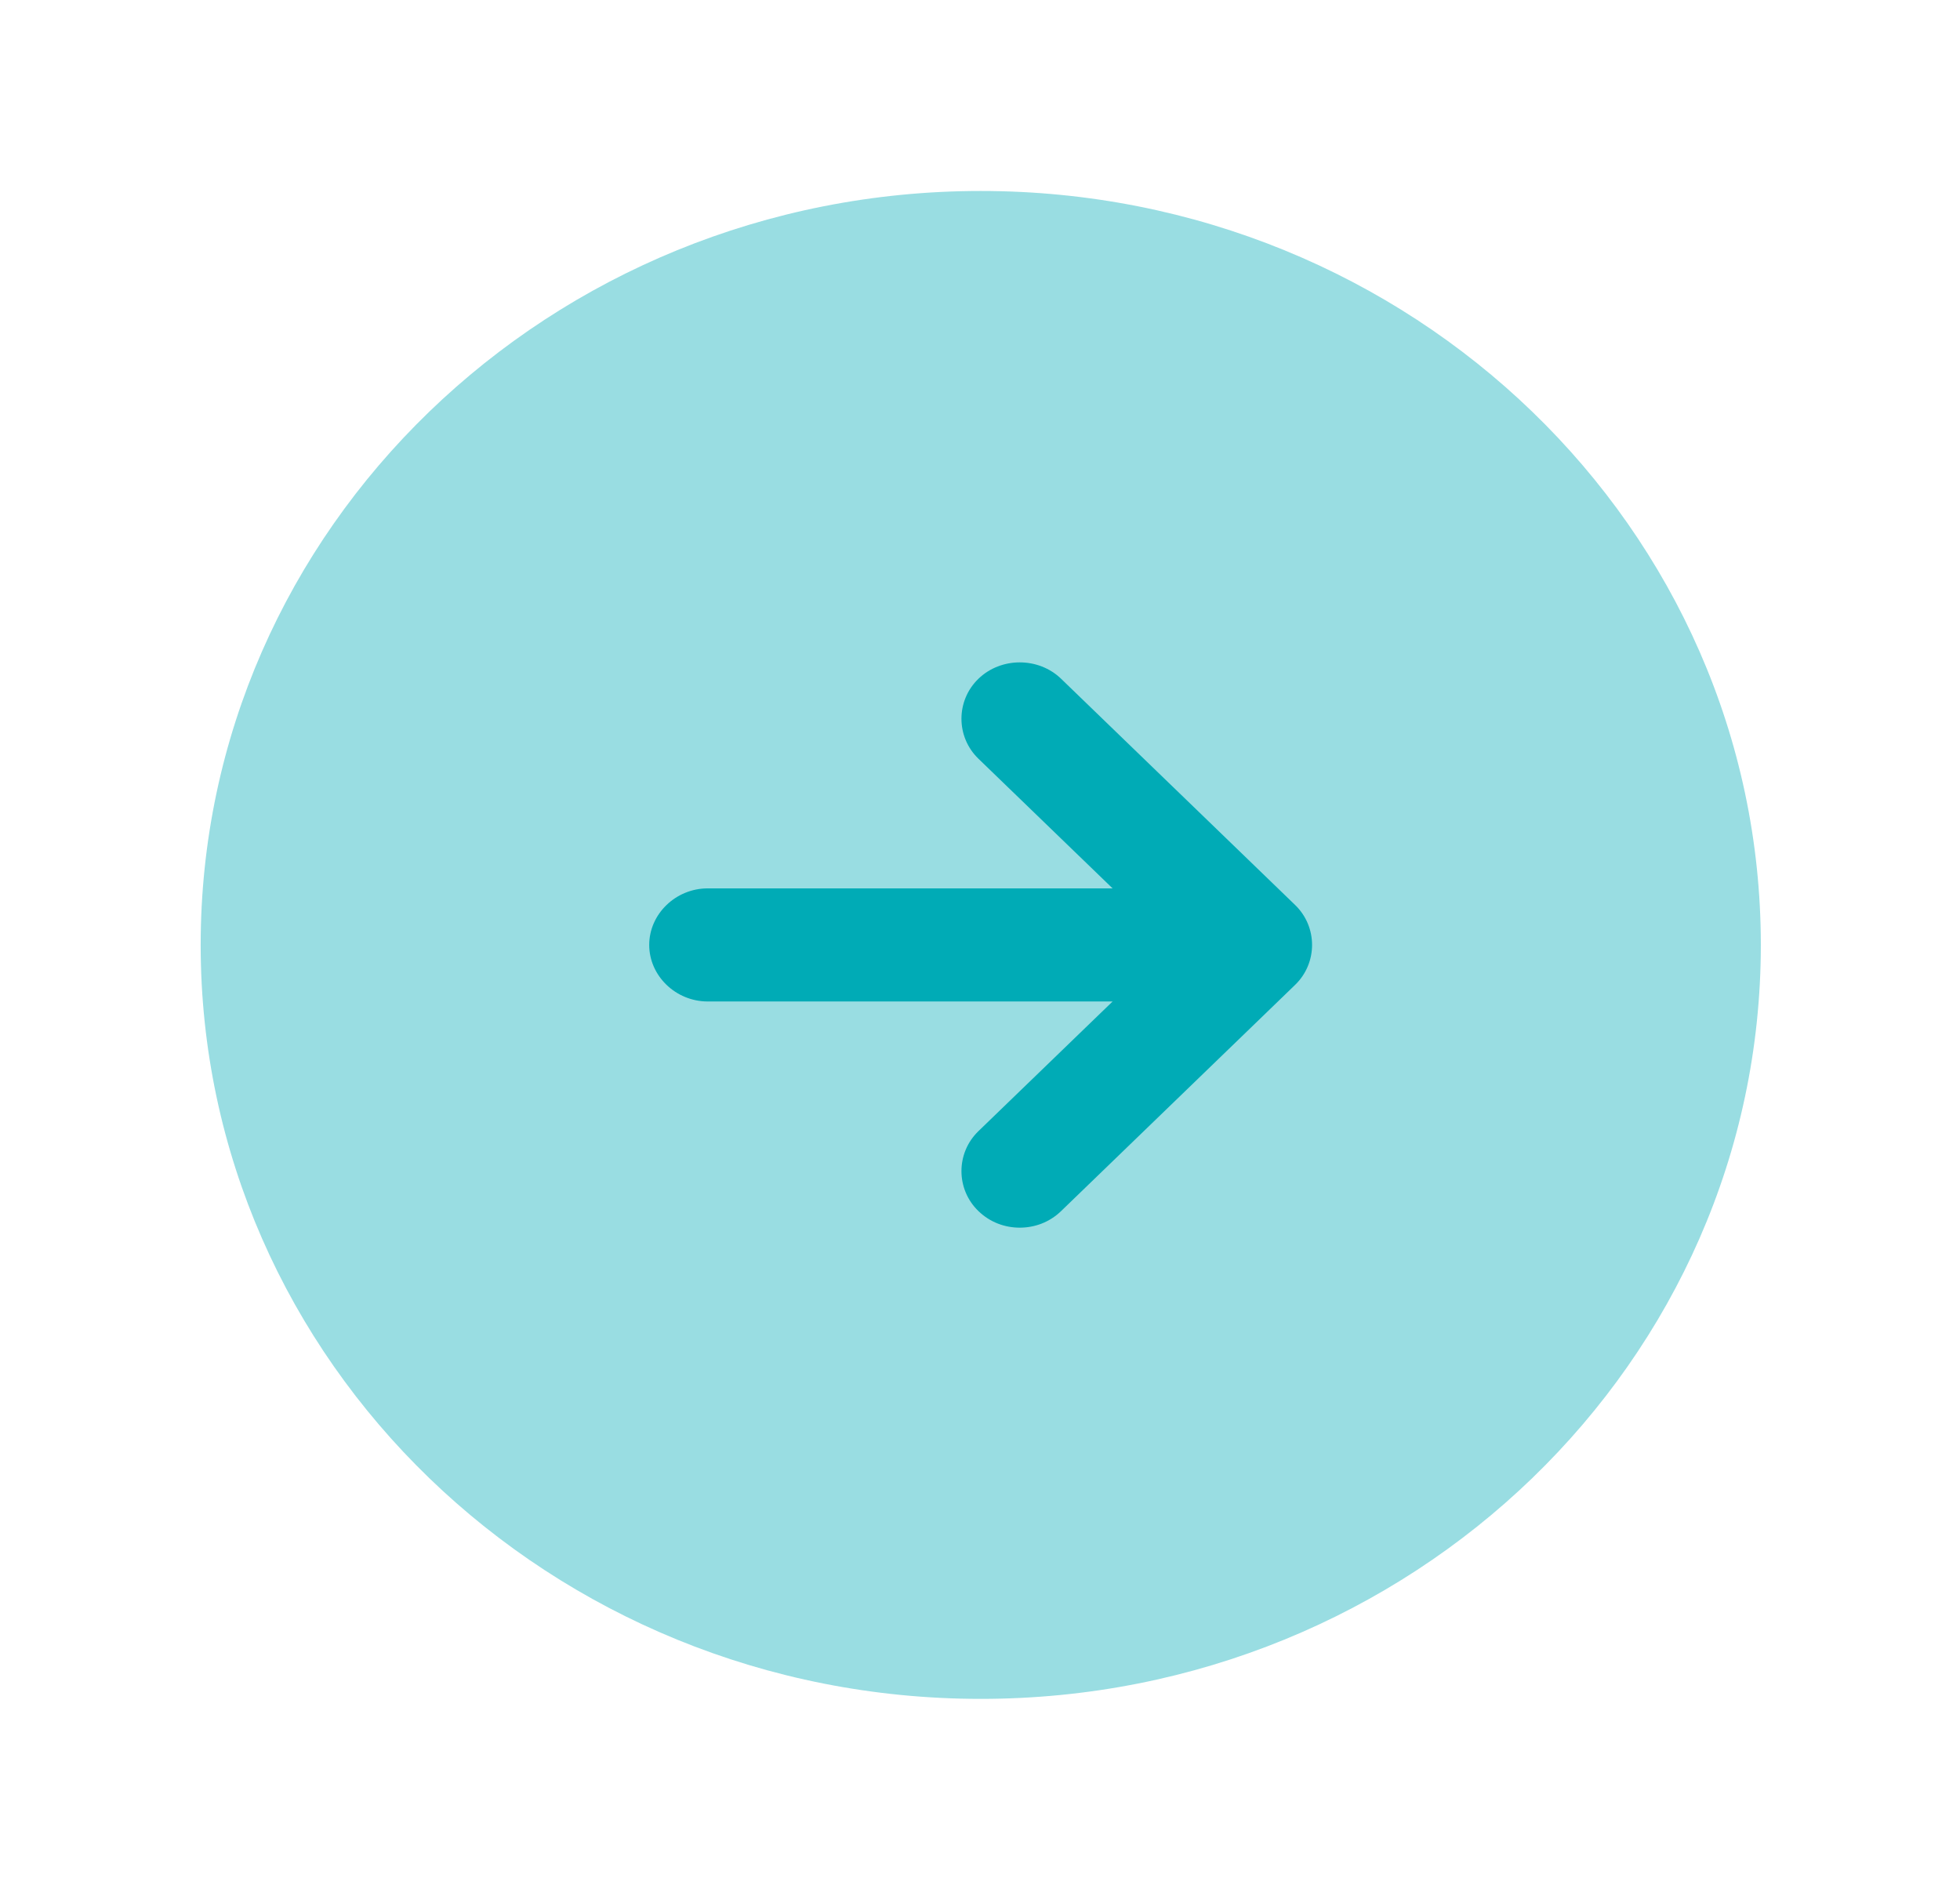 <svg width="26" height="25" viewBox="0 0 26 25" fill="none" xmlns="http://www.w3.org/2000/svg">
<g id="arrow-right 1">
<path id="Vector" opacity="0.4" d="M13.01 22.533C18.725 22.533 23.358 18.055 23.358 12.533C23.358 7.01 18.725 2.533 13.01 2.533C7.295 2.533 2.662 7.01 2.662 12.533C2.662 18.055 7.295 22.533 13.01 22.533Z" fill="#00ABB6"/>
<path id="Vector_2" d="M17.18 12.003L14.076 9.003C13.776 8.713 13.279 8.713 12.979 9.003C12.679 9.293 12.679 9.773 12.979 10.063L14.759 11.783H9.388C8.964 11.783 8.612 12.123 8.612 12.533C8.612 12.943 8.964 13.283 9.388 13.283H14.759L12.979 15.003C12.679 15.293 12.679 15.773 12.979 16.063C13.134 16.213 13.331 16.283 13.527 16.283C13.724 16.283 13.921 16.213 14.076 16.063L17.18 13.063C17.48 12.773 17.48 12.293 17.18 12.003Z" fill="#00ABB6"/>
</g>
</svg>
